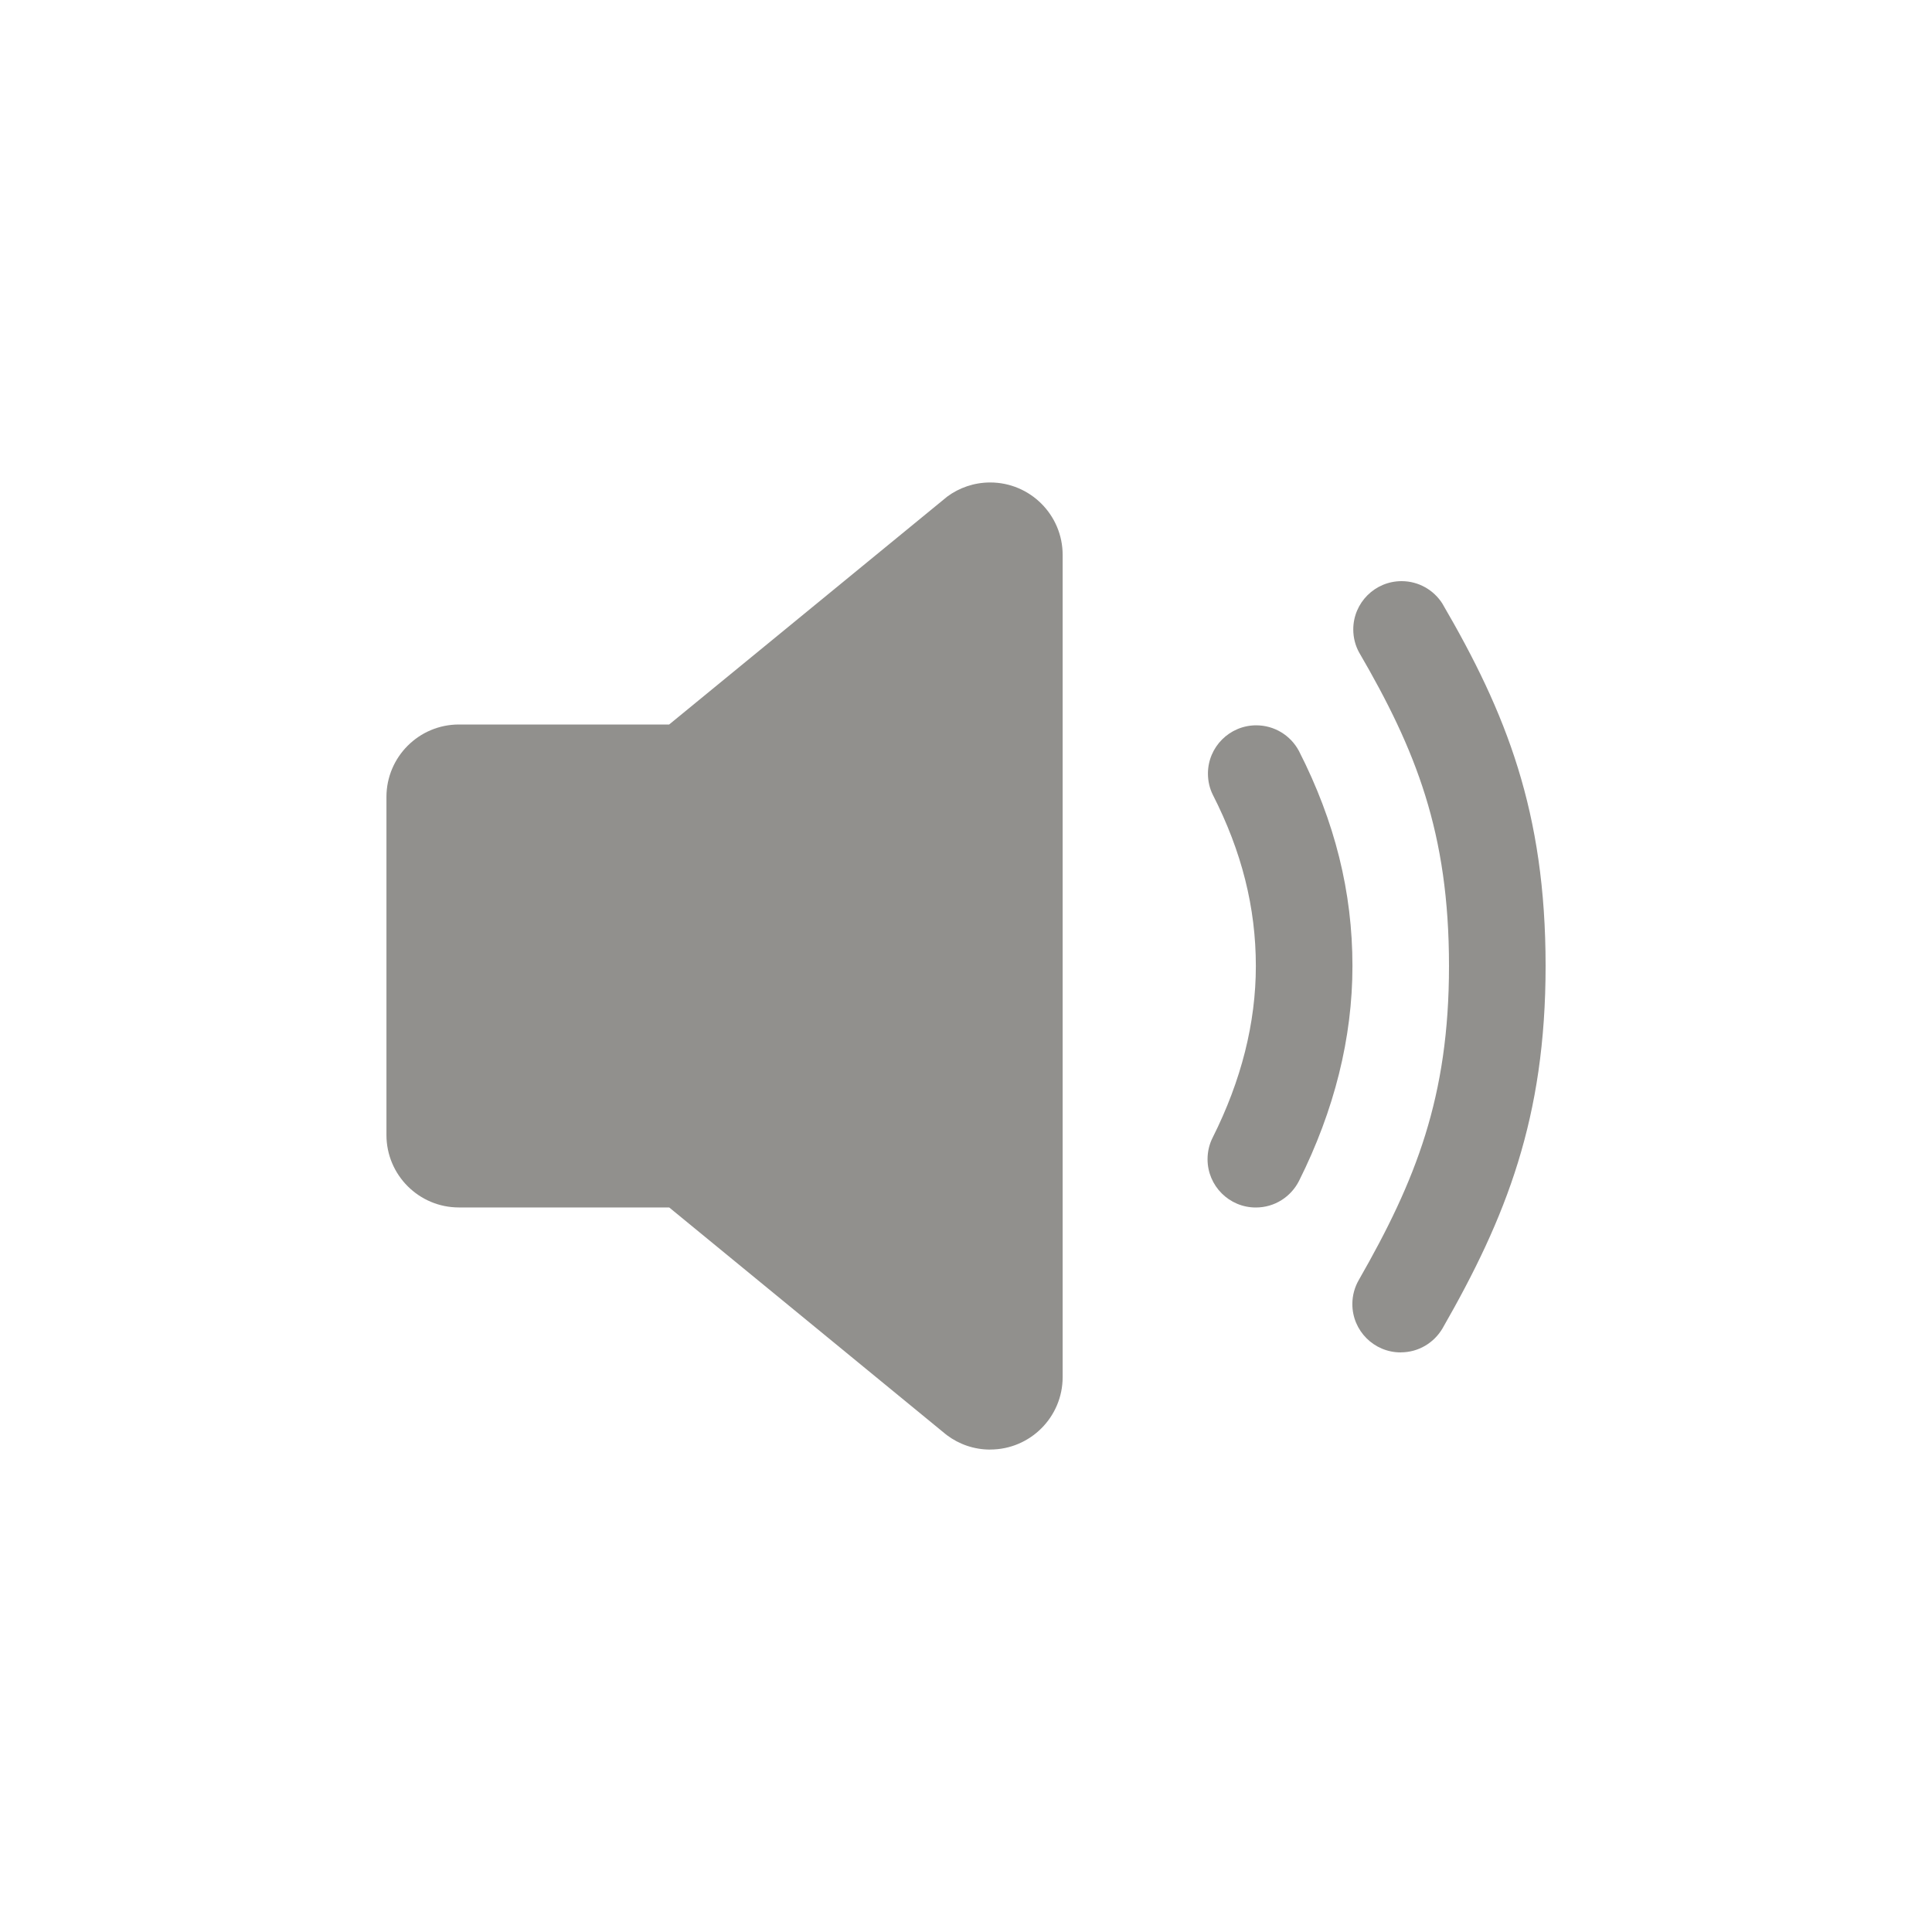 <!-- Generated by IcoMoon.io -->
<svg version="1.1" xmlns="http://www.w3.org/2000/svg" width="40" height="40" viewBox="0 0 40 40">
<title>io-volume-medium</title>
<path fill="#91908d" d="M20.5 30.012c-0.334-0-0.643-0.11-0.892-0.296l0.004 0.003-0.041-0.032-5.716-4.688h-4.354c-0.828 0-1.5-0.672-1.5-1.5v0-6.999c0-0.828 0.672-1.5 1.5-1.5v0h4.353l5.758-4.719c0.246-0.182 0.555-0.292 0.889-0.292 0.828 0 1.5 0.672 1.5 1.5 0 0 0 0.001 0 0.001v-0 17.021c0 0.828-0.672 1.5-1.5 1.5v0z"></path>
<path fill="#91908d" d="M26 25c-0.552-0-0.999-0.448-0.999-1 0-0.164 0.039-0.318 0.109-0.454l-0.003 0.006c0.593-1.181 0.894-2.375 0.894-3.551 0-1.21-0.291-2.37-0.891-3.546-0.064-0.128-0.101-0.279-0.101-0.438 0-0.552 0.448-1 1-1 0.38 0 0.711 0.212 0.88 0.524l0.003 0.005c0.746 1.464 1.109 2.921 1.109 4.454 0 1.489-0.375 2.986-1.106 4.449-0.168 0.33-0.505 0.551-0.894 0.551-0 0-0 0-0 0v0z"></path>
<path fill="#91908d" d="M29 28c-0 0-0.001 0-0.001 0-0.552 0-1-0.448-1-1 0-0.184 0.050-0.357 0.137-0.505l-0.003 0.005c1.179-2.059 1.867-3.784 1.867-6.5 0-2.758-0.684-4.47-1.864-6.497-0.074-0.136-0.118-0.298-0.118-0.471 0-0.552 0.448-1 1-1 0.355 0 0.666 0.185 0.844 0.463l0.002 0.004c1.318 2.26 2.136 4.305 2.136 7.5 0 3.147-0.816 5.203-2.132 7.5-0.176 0.301-0.498 0.5-0.866 0.5-0.001 0-0.001 0-0.002 0h0z"></path>
</svg>
